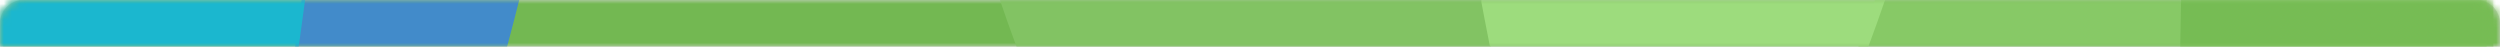 <svg xmlns="http://www.w3.org/2000/svg" xmlns:xlink="http://www.w3.org/1999/xlink" width="321" height="6" viewBox="0 0 321 6">
    <defs>
        <path id="a" d="M3 0h315a3 3 0 0 1 3 3v3H0V3a3 3 0 0 1 3-3z"/>
    </defs>
    <g fill="none" fill-rule="evenodd">
        <mask id="b" fill="#fff">
            <use xlink:href="#a"/>
        </mask>
        <use fill="#D8D8D8" xlink:href="#a"/>
        <path fill="#73B852" fill-rule="nonzero" d="M-.856-86.897h321V7.724h-321z" mask="url(#b)"/>
        <path fill="#428BCA" fill-rule="nonzero" d="M83.888-86.897c-5.38 35.28-11.873 67.181-19.232 94.621H37.664c4.143-29.332 7.482-61.098 9.894-94.62h36.33z" mask="url(#b)"/>
        <path fill="#1BB7CF" fill-rule="nonzero" d="M47.936-86.897c-2.364 33.523-5.68 65.289-9.826 94.621H-.856v-94.62h48.792z" mask="url(#b)"/>
        <path fill="#82C363" fill-rule="nonzero" d="M191.744 7.724h-60.596c-9.477-25.547-17.904-57.448-25.004-94.62h71.308c3.858 34.198 8.674 65.964 14.292 94.62z" mask="url(#b)"/>
        <path fill="#87C966" fill-rule="nonzero" d="M319.288-86.897V7.724h-81.32c9.51-25.547 17.968-57.448 25.093-94.62h56.227z" mask="url(#b)"/>
        <path fill="#9DDC7D" fill-rule="nonzero" d="M264.504-86.897c-7.167 37.173-15.705 69.074-25.24 94.621H191.65c-5.672-28.656-10.564-60.422-14.459-94.62h87.312z" mask="url(#b)"/>
        <path fill="#76BC54" fill-rule="nonzero" d="M321-86.897V7.724h-41.088c.48-32.576 1.763-64.207 3.814-94.62H321z" mask="url(#b)"/>
    </g>
</svg>
